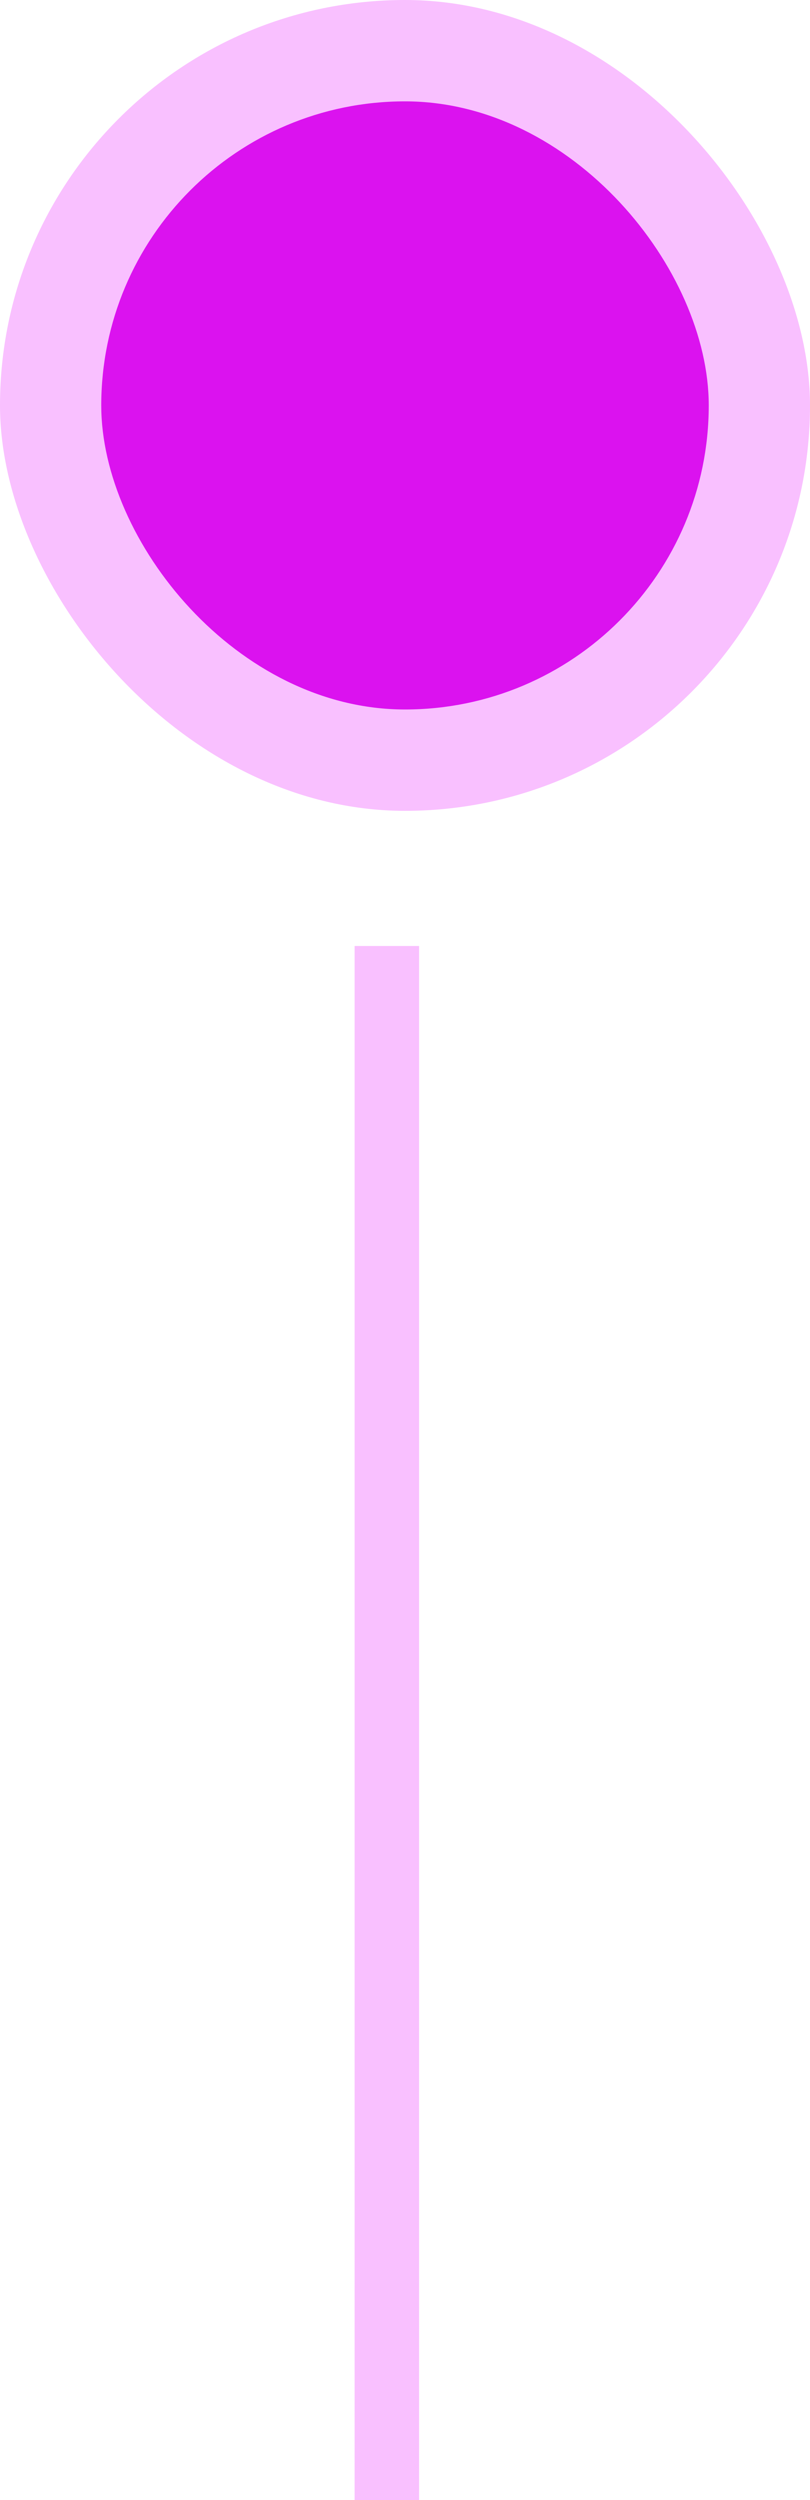 <svg xmlns="http://www.w3.org/2000/svg" width="24" height="74" fill="none" viewBox="0 0 24 74"><rect width="24" height="24" fill="#F9C0FF" rx="12"/><rect width="18" height="18" x="3" y="3" fill="#DB12EF" rx="9"/><rect width="1.911" height="46" fill="#F9C0FF" transform="matrix(-1 0 0 1 12.418 28)"/></svg>